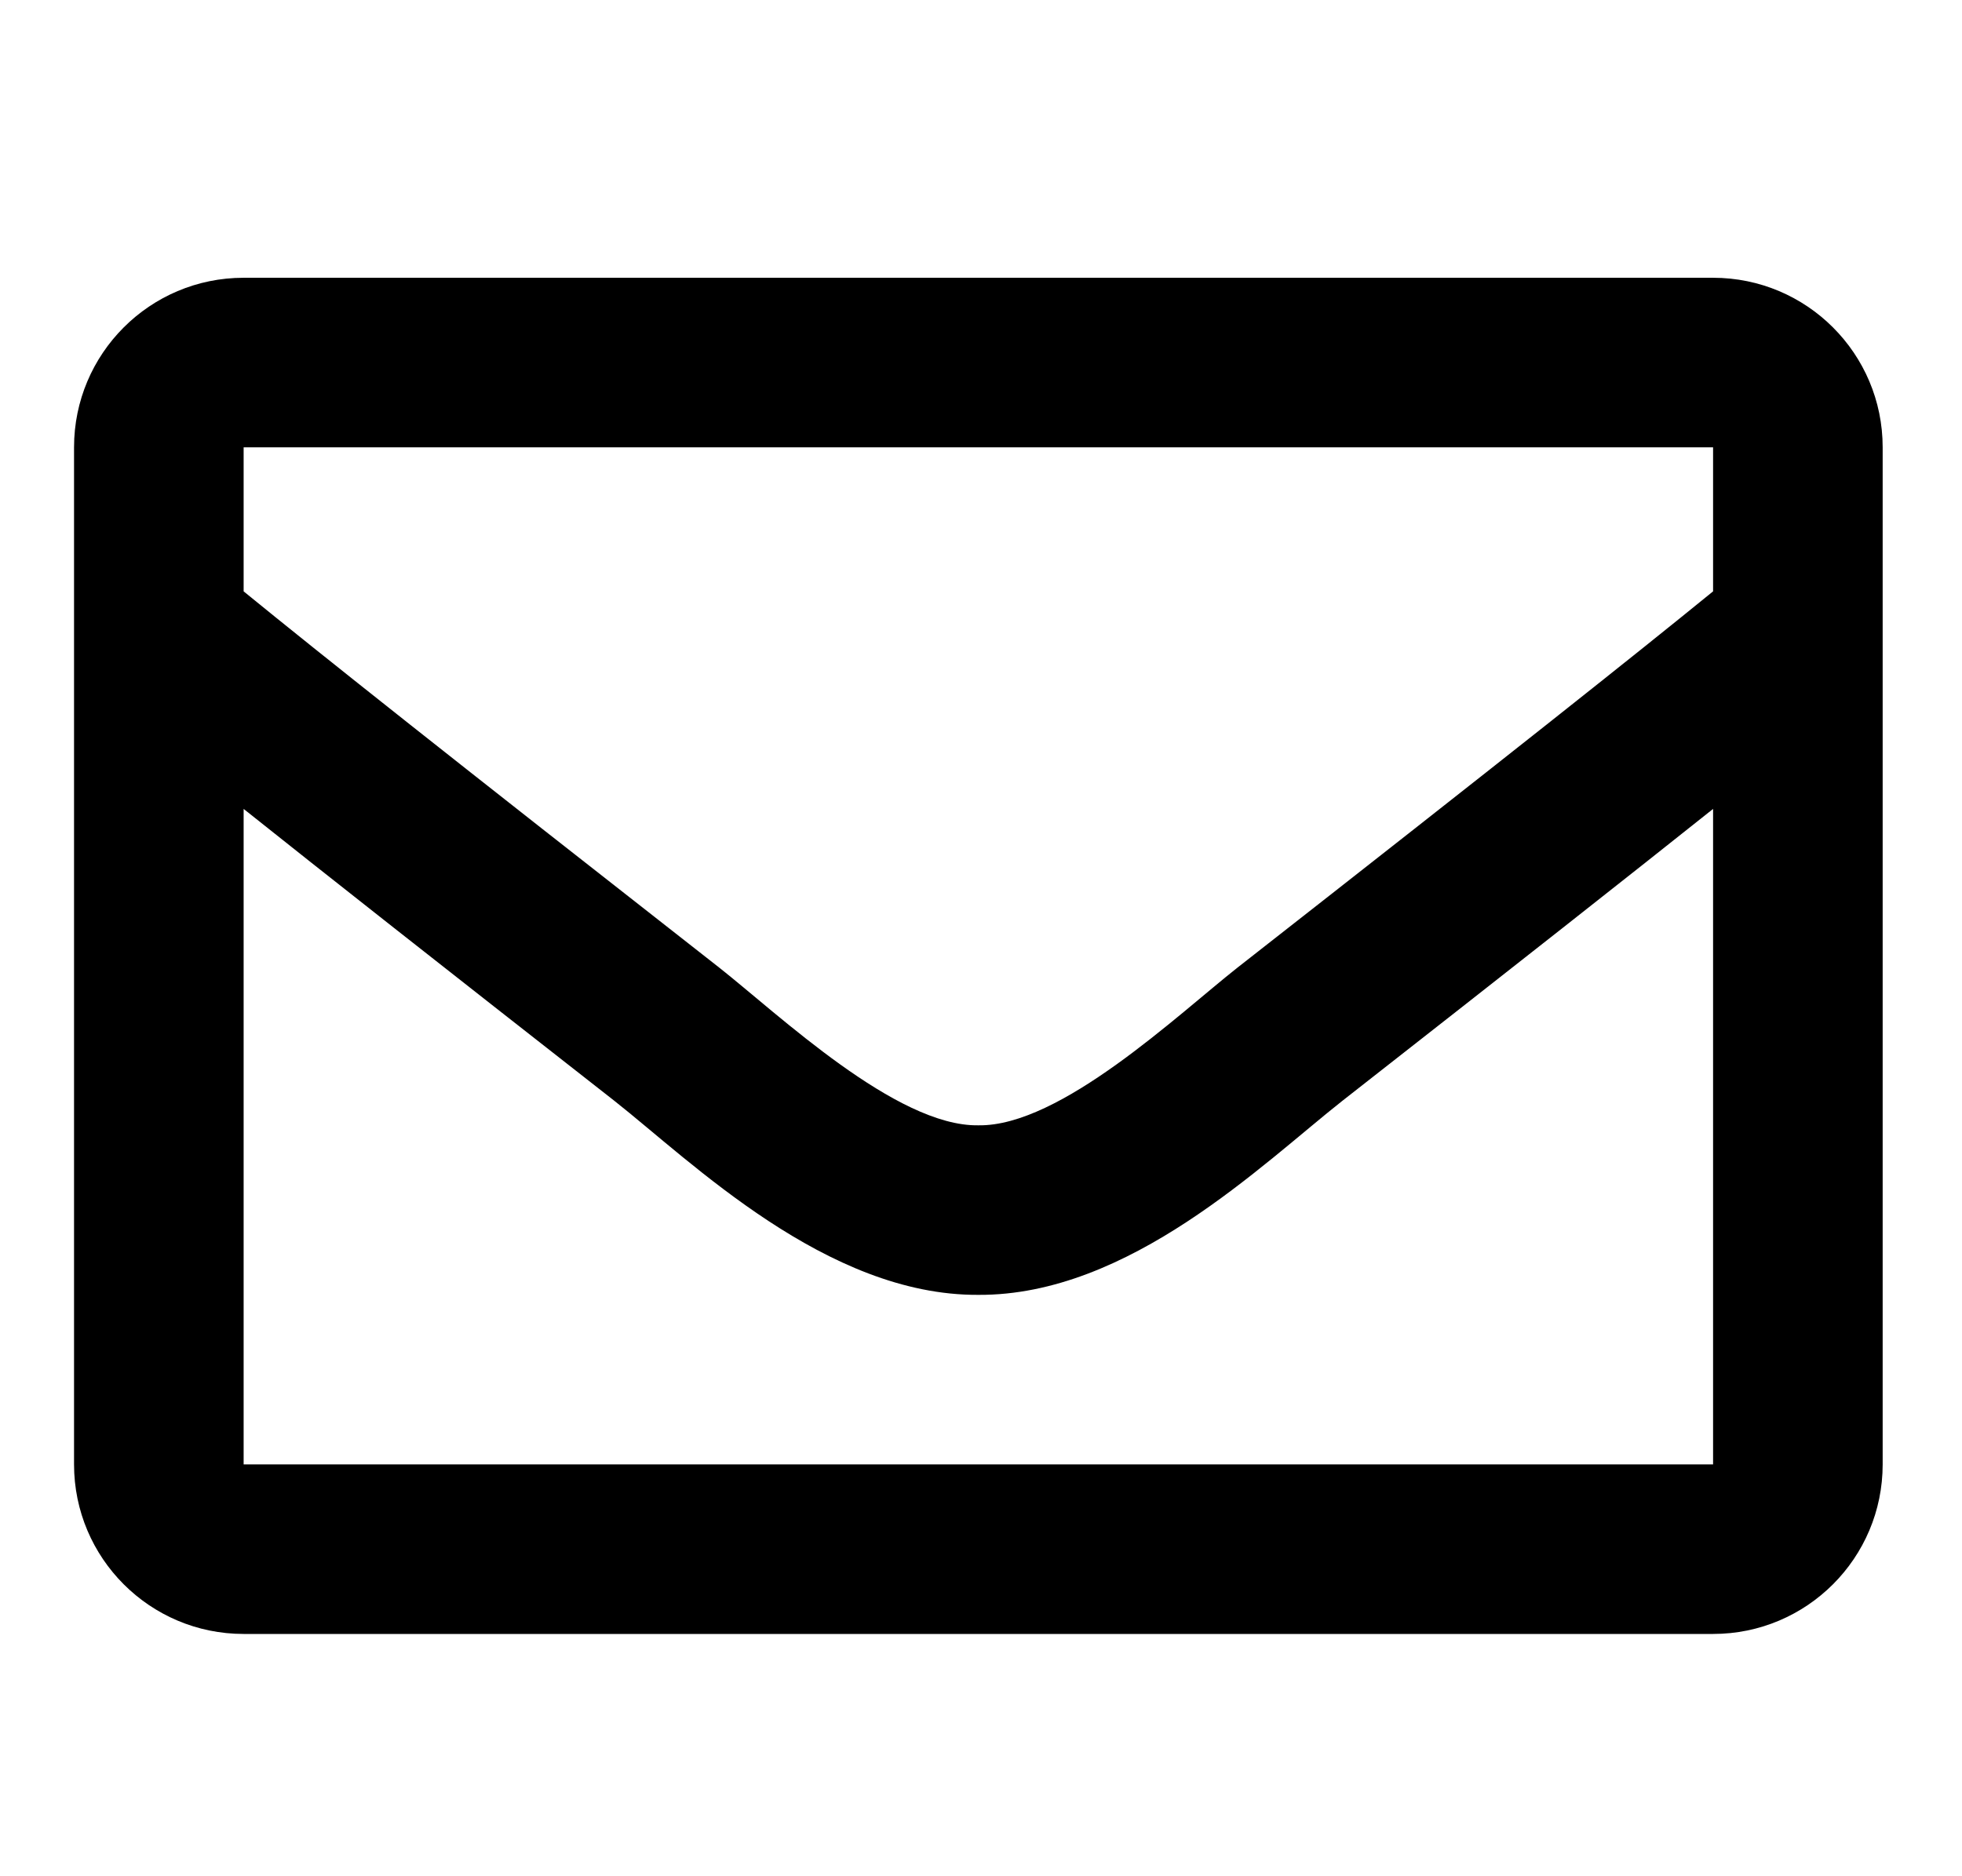 <svg width="23" height="22" viewBox="0 0 23 22" fill="none" xmlns="http://www.w3.org/2000/svg">
<g clip-path="url(#clip0_201_6202)">
<path d="M20.082 3.257H2.856C1.758 3.257 0.868 4.147 0.868 5.245V17.171C0.868 18.269 1.758 19.159 2.856 19.159H20.082C21.18 19.159 22.07 18.269 22.07 17.171V5.245C22.07 4.147 21.18 3.257 20.082 3.257ZM20.082 5.245V6.934C19.154 7.69 17.674 8.866 14.509 11.344C13.812 11.893 12.43 13.211 11.469 13.195C10.508 13.211 9.126 11.893 8.429 11.344C5.265 8.867 3.784 7.691 2.856 6.934V5.245H20.082ZM2.856 17.171V9.485C3.804 10.241 5.15 11.301 7.201 12.907C8.106 13.62 9.691 15.193 11.469 15.183C13.238 15.193 14.803 13.643 15.736 12.908C17.787 11.302 19.133 10.241 20.082 9.485V17.171H2.856Z" fill="black"/>
</g>
<defs>
<clipPath id="clip0_201_6202">
<rect width="21.202" height="21.202" fill="white" transform="translate(0.868 0.607)"/>
</clipPath>
</defs>
</svg>
